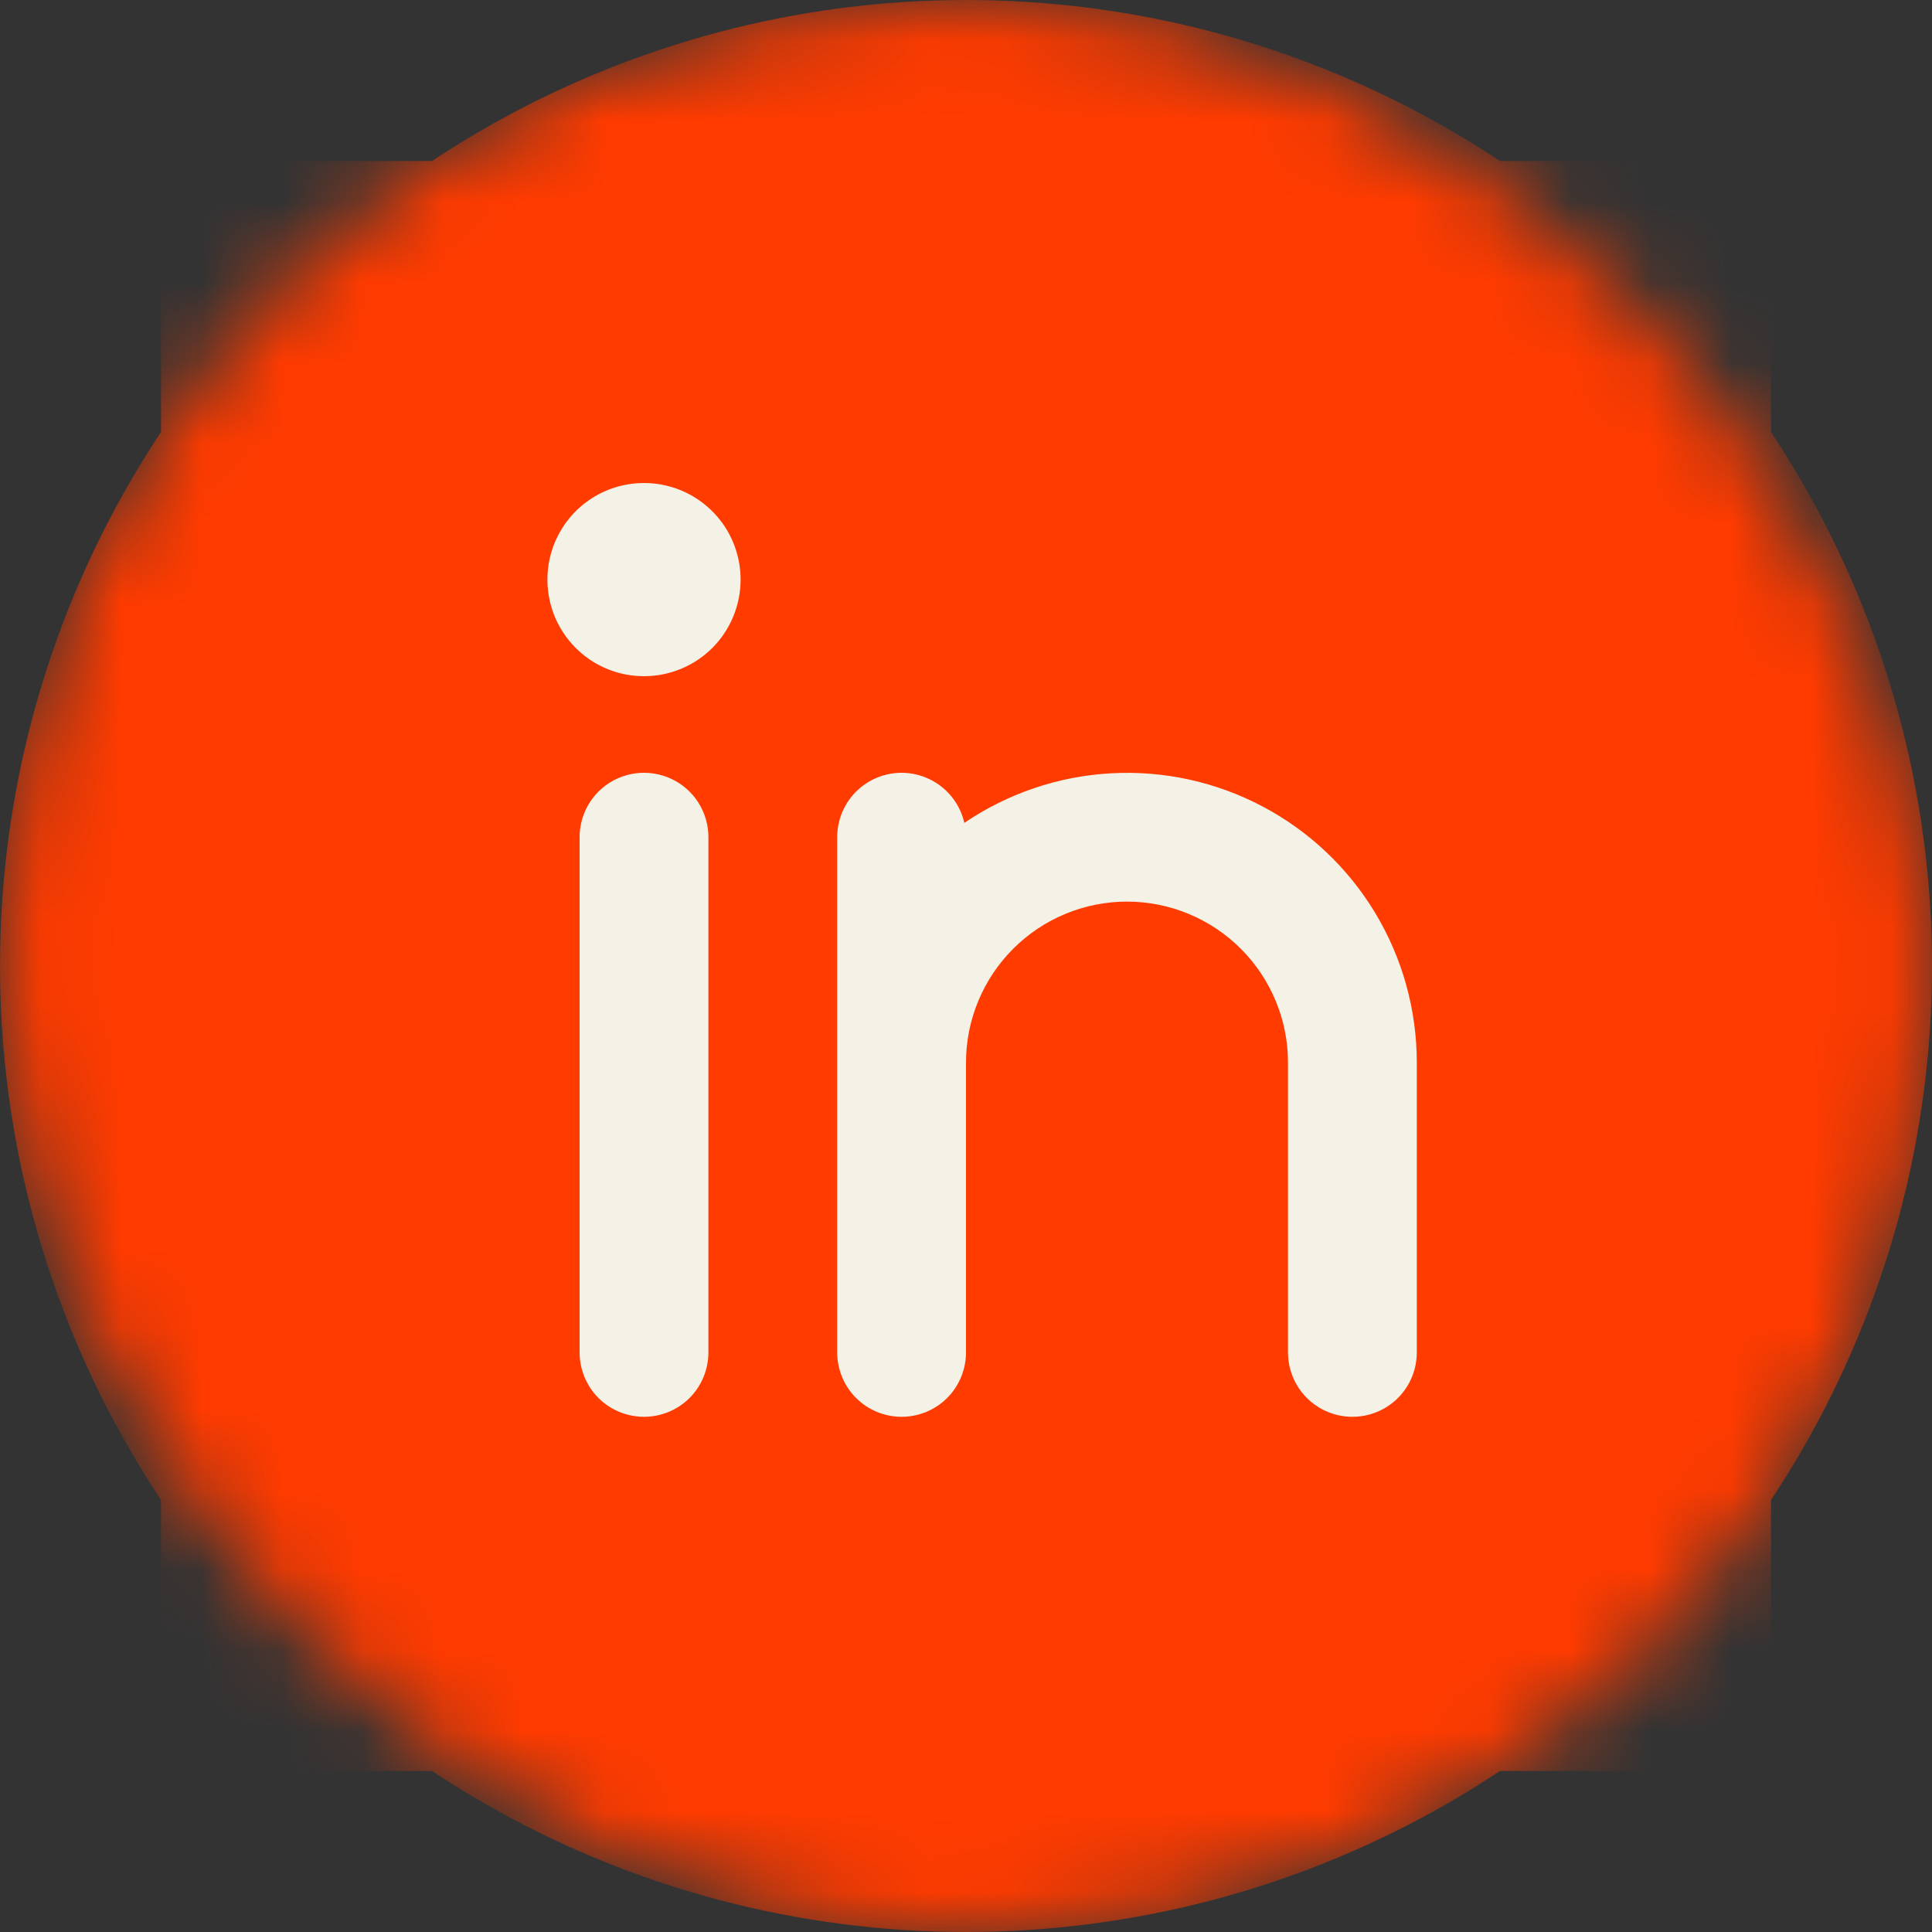 <svg width="24" height="24" viewBox="0 0 24 24" fill="none" xmlns="http://www.w3.org/2000/svg">
<rect x="0" y="0" width="24" height="24" fill="#333333" stroke="none"/>
<mask id="mask0_644_316" style="mask-type:alpha" maskUnits="userSpaceOnUse" x="0" y="0" width="24" height="24">
<rect width="24" height="24" rx="12" fill="#FF3B00"/>
</mask>
<g mask="url(#mask0_644_316)">
<circle cx="12" cy="12" r="12" fill="#FF3B00"/>
<rect x="5" y="5" width="14" height="14" fill="#F4F1E6"/>
<path d="M20.4 2H3.6C3.176 2 2.769 2.169 2.469 2.469C2.169 2.769 2 3.176 2 3.6V20.4C2 20.824 2.169 21.231 2.469 21.531C2.769 21.831 3.176 22 3.6 22H20.4C20.824 22 21.231 21.831 21.531 21.531C21.831 21.231 22 20.824 22 20.4V3.6C22 3.176 21.831 2.769 21.531 2.469C21.231 2.169 20.824 2 20.4 2ZM8.8 16.8C8.8 17.012 8.716 17.216 8.566 17.366C8.416 17.516 8.212 17.6 8 17.6C7.788 17.6 7.584 17.516 7.434 17.366C7.284 17.216 7.2 17.012 7.2 16.8V10.4C7.2 10.188 7.284 9.984 7.434 9.834C7.584 9.684 7.788 9.6 8 9.6C8.212 9.6 8.416 9.684 8.566 9.834C8.716 9.984 8.8 10.188 8.8 10.4V16.8ZM8 8.4C7.763 8.4 7.531 8.33 7.333 8.198C7.136 8.066 6.982 7.878 6.891 7.659C6.801 7.44 6.777 7.199 6.823 6.966C6.869 6.733 6.984 6.519 7.151 6.351C7.319 6.184 7.533 6.069 7.766 6.023C7.999 5.977 8.24 6.001 8.459 6.091C8.678 6.182 8.866 6.336 8.998 6.533C9.13 6.731 9.2 6.963 9.2 7.2C9.2 7.518 9.074 7.823 8.849 8.049C8.623 8.274 8.318 8.4 8 8.4ZM17.6 16.8C17.6 17.012 17.516 17.216 17.366 17.366C17.216 17.516 17.012 17.6 16.8 17.6C16.588 17.6 16.384 17.516 16.234 17.366C16.084 17.216 16 17.012 16 16.8V13.2C16 12.67 15.789 12.161 15.414 11.786C15.039 11.411 14.53 11.2 14 11.2C13.47 11.2 12.961 11.411 12.586 11.786C12.211 12.161 12 12.67 12 13.2V16.8C12 17.012 11.916 17.216 11.766 17.366C11.616 17.516 11.412 17.6 11.2 17.6C10.988 17.6 10.784 17.516 10.634 17.366C10.484 17.216 10.4 17.012 10.4 16.8V10.4C10.4 10.203 10.472 10.014 10.603 9.867C10.734 9.72 10.915 9.627 11.11 9.605C11.306 9.583 11.502 9.634 11.663 9.748C11.823 9.862 11.936 10.03 11.979 10.222C12.521 9.855 13.152 9.641 13.805 9.606C14.458 9.57 15.108 9.713 15.686 10.019C16.264 10.325 16.748 10.783 17.085 11.344C17.422 11.904 17.6 12.546 17.6 13.2V16.8Z" fill="#FF3B00"/>
</g>
</svg>
